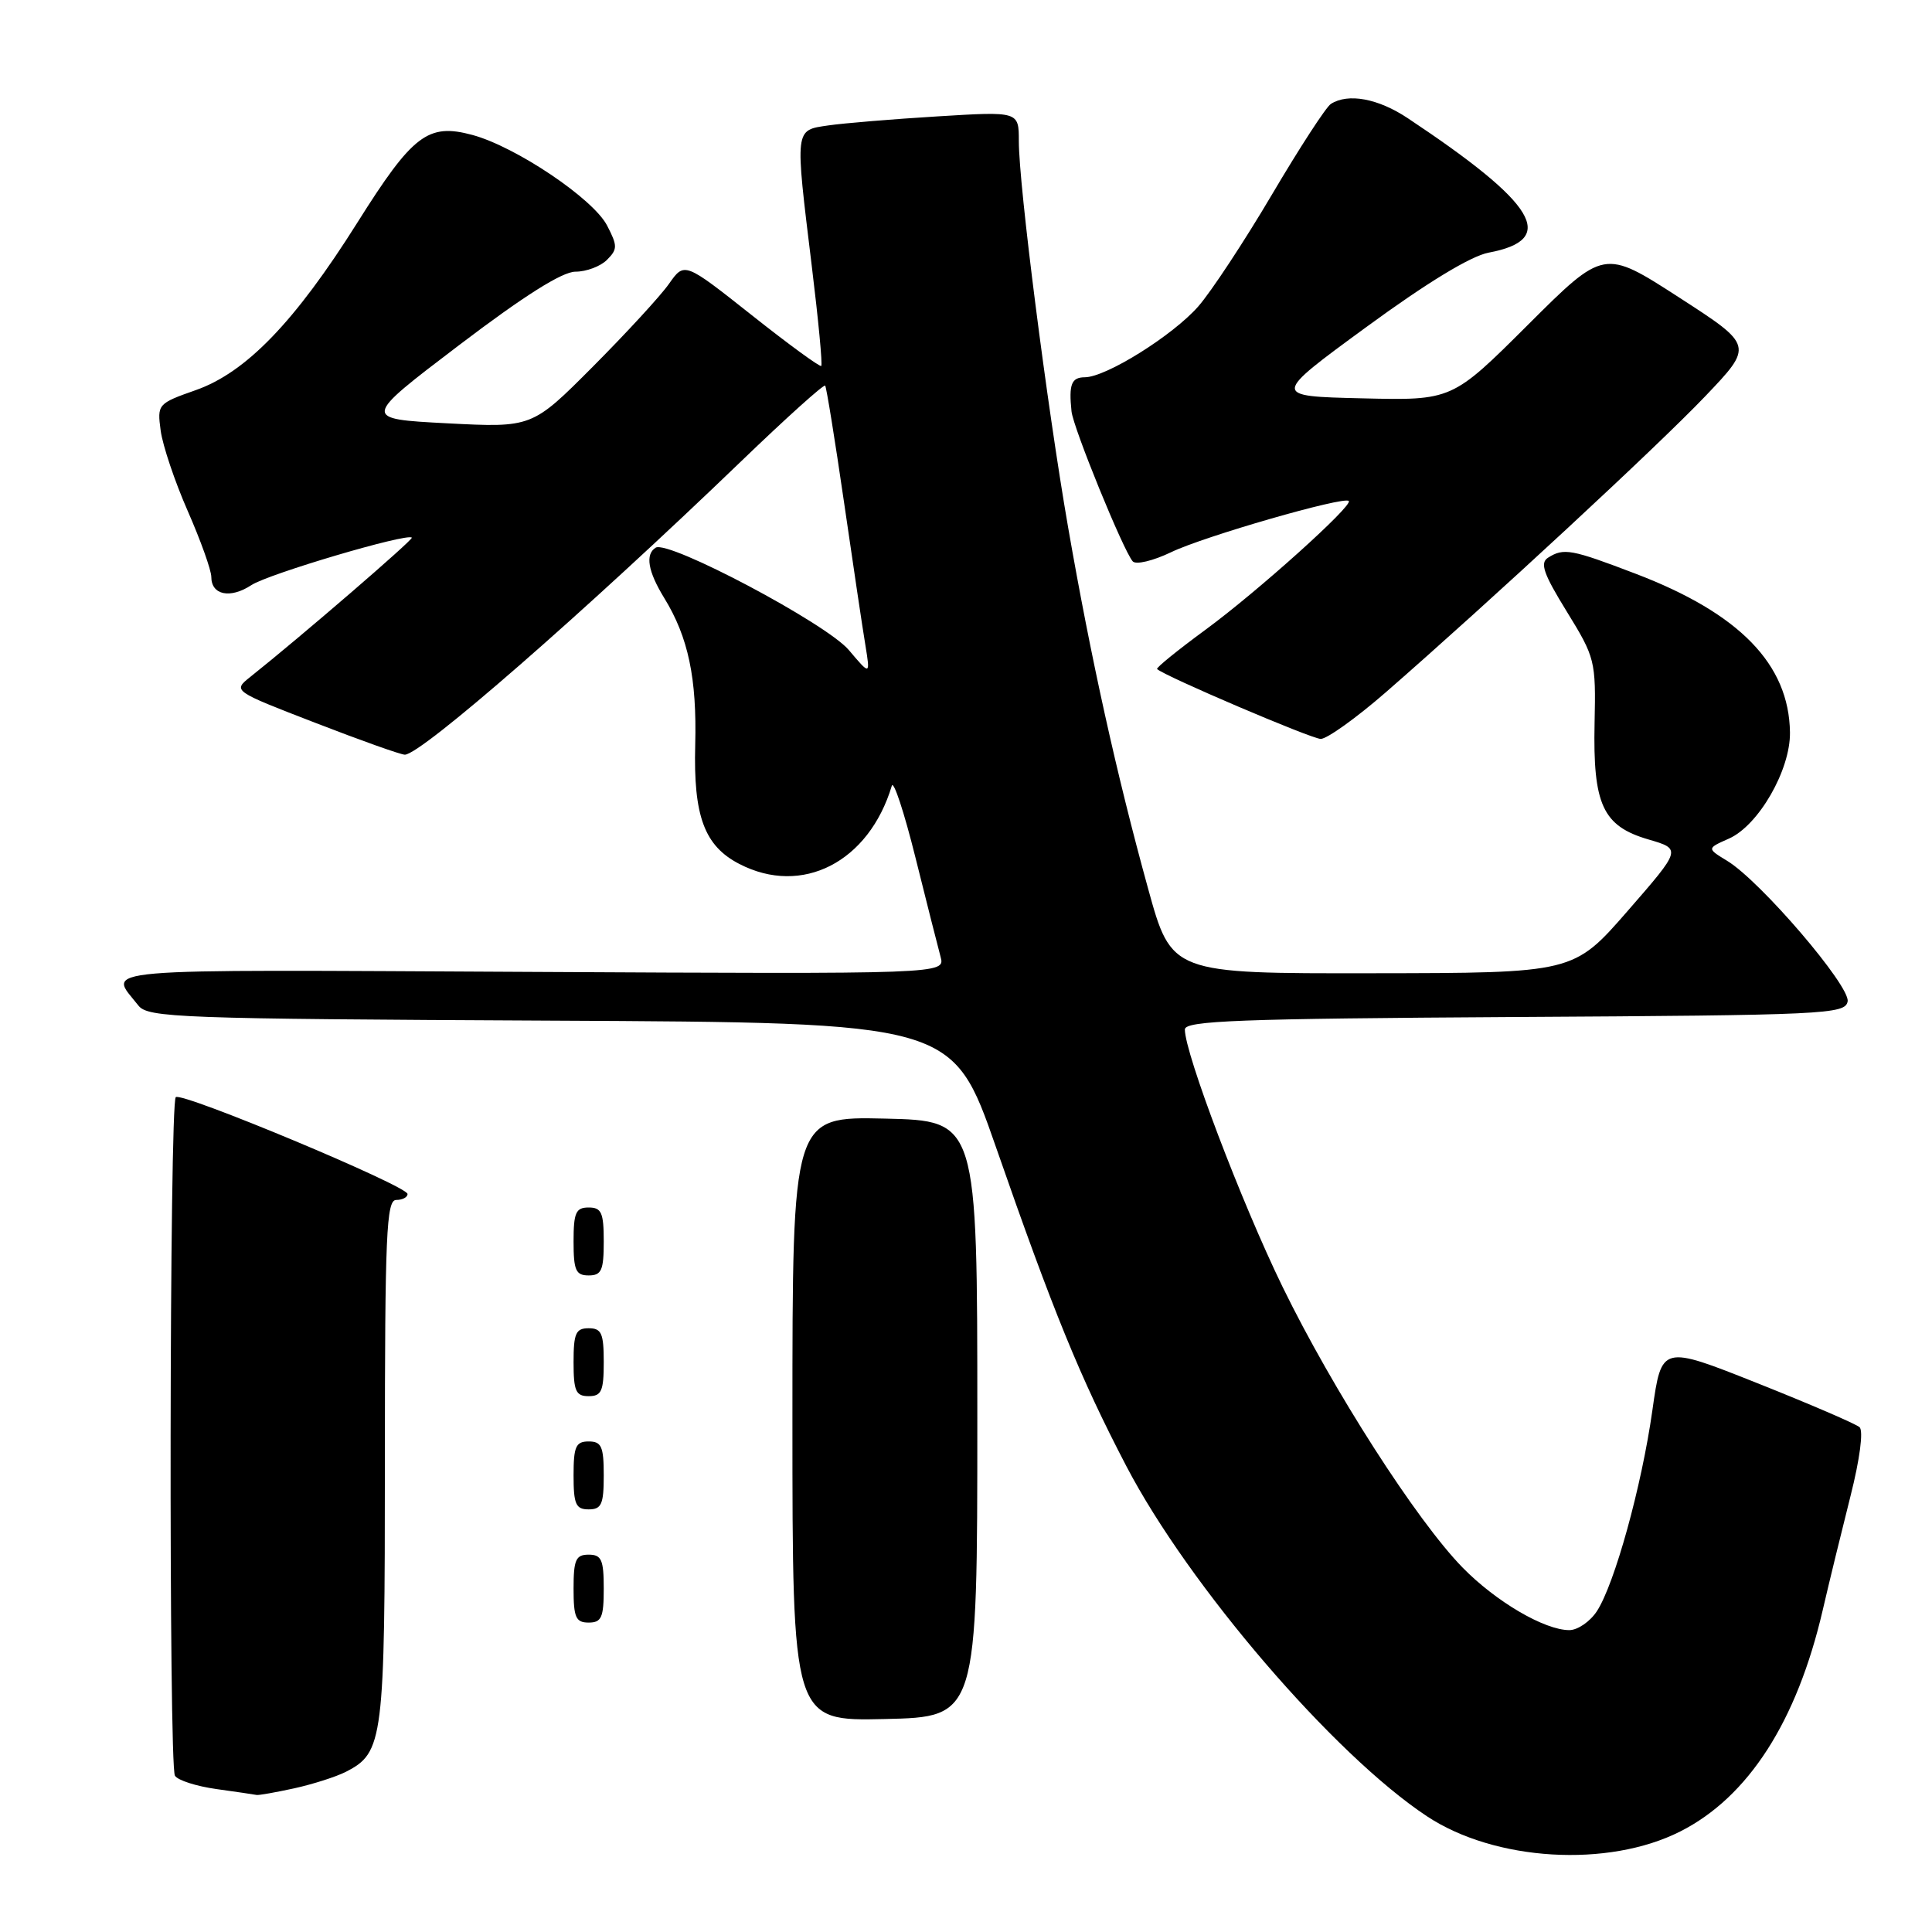 <?xml version="1.0" encoding="UTF-8" standalone="no"?>
<!DOCTYPE svg PUBLIC "-//W3C//DTD SVG 1.1//EN" "http://www.w3.org/Graphics/SVG/1.1/DTD/svg11.dtd" >
<svg xmlns="http://www.w3.org/2000/svg" xmlns:xlink="http://www.w3.org/1999/xlink" version="1.1" viewBox="0 0 256 256">
 <g >
 <path fill="currentColor"
d=" M 222.66 242.67 C 231.66 238.11 238.09 228.12 241.52 213.35 C 242.39 209.58 244.06 202.77 245.21 198.20 C 246.44 193.34 246.93 189.58 246.40 189.11 C 245.91 188.67 239.80 186.04 232.84 183.27 C 220.17 178.23 220.17 178.23 218.95 186.87 C 217.53 196.94 213.94 209.91 211.59 213.50 C 210.69 214.87 209.05 216.00 207.94 216.00 C 204.66 216.00 198.21 212.22 193.80 207.71 C 187.70 201.47 176.58 184.12 169.94 170.50 C 164.49 159.31 157.00 139.57 157.00 136.41 C 157.00 135.25 164.15 134.98 200.74 134.76 C 241.90 134.52 244.49 134.39 244.82 132.70 C 245.21 130.69 233.26 116.73 228.85 114.06 C 226.16 112.42 226.16 112.42 229.09 111.12 C 233.02 109.38 237.25 102.02 237.18 97.05 C 237.06 88.02 230.50 81.28 216.75 76.03 C 208.19 72.76 207.21 72.58 205.12 73.90 C 204.02 74.60 204.52 76.03 207.61 81.04 C 211.36 87.13 211.47 87.55 211.29 95.80 C 211.06 106.63 212.37 109.46 218.42 111.23 C 222.81 112.51 222.81 112.51 215.66 120.72 C 208.50 128.93 208.50 128.93 181.86 128.96 C 155.23 129.00 155.23 129.00 152.13 117.75 C 147.95 102.61 144.54 87.17 141.53 69.87 C 138.70 53.55 135.00 24.56 135.00 18.69 C 135.00 14.76 135.00 14.76 124.25 15.42 C 118.34 15.78 111.81 16.32 109.75 16.62 C 105.27 17.28 105.32 16.84 107.57 35.30 C 108.44 42.39 109.00 48.32 108.82 48.49 C 108.65 48.66 104.49 45.63 99.60 41.75 C 90.69 34.70 90.69 34.70 88.65 37.60 C 87.53 39.20 82.98 44.14 78.55 48.59 C 70.50 56.67 70.50 56.67 59.24 56.09 C 47.98 55.50 47.98 55.50 60.81 45.75 C 69.44 39.19 74.50 36.00 76.25 36.00 C 77.68 36.00 79.56 35.30 80.42 34.44 C 81.84 33.02 81.84 32.58 80.44 29.88 C 78.60 26.33 68.36 19.44 62.59 17.88 C 56.70 16.29 54.69 17.83 47.35 29.50 C 39.10 42.62 32.61 49.35 25.95 51.69 C 20.90 53.47 20.82 53.56 21.29 57.06 C 21.55 59.01 23.16 63.81 24.88 67.72 C 26.60 71.64 28.00 75.56 28.00 76.45 C 28.00 78.85 30.51 79.37 33.31 77.53 C 35.58 76.04 53.94 70.61 54.57 71.24 C 54.81 71.47 39.92 84.32 33.17 89.69 C 30.84 91.55 30.84 91.55 41.76 95.77 C 47.77 98.10 53.11 100.00 53.64 100.00 C 55.79 100.00 77.41 81.14 98.23 61.10 C 104.17 55.38 109.17 50.88 109.34 51.10 C 109.51 51.32 110.63 58.25 111.83 66.50 C 113.03 74.75 114.30 83.30 114.67 85.50 C 115.32 89.50 115.32 89.50 112.47 86.13 C 109.50 82.62 88.57 71.53 86.88 72.57 C 85.47 73.45 85.85 75.71 88.01 79.23 C 91.20 84.42 92.35 89.88 92.12 98.70 C 91.87 108.13 93.33 112.09 97.97 114.48 C 106.28 118.78 115.13 114.24 118.17 104.12 C 118.40 103.36 119.81 107.63 121.30 113.62 C 122.79 119.60 124.29 125.53 124.63 126.78 C 125.25 129.07 125.25 129.07 70.22 128.78 C 10.94 128.48 14.36 128.18 18.34 133.24 C 19.60 134.85 23.72 135.00 72.97 135.24 C 126.22 135.50 126.22 135.50 131.97 152.00 C 139.56 173.81 143.12 182.52 149.24 194.26 C 157.51 210.10 176.73 232.50 189.07 240.66 C 198.08 246.63 213.09 247.52 222.66 242.67 Z  M 39.00 236.96 C 41.48 236.41 44.55 235.43 45.84 234.77 C 50.80 232.22 51.00 230.66 51.00 193.55 C 51.00 163.51 51.20 159.00 52.50 159.00 C 53.33 159.00 54.00 158.65 54.00 158.21 C 54.00 157.15 24.04 144.63 23.29 145.38 C 22.45 146.21 22.35 233.95 23.18 235.29 C 23.55 235.90 26.03 236.69 28.68 237.06 C 31.33 237.43 33.73 237.78 34.00 237.84 C 34.27 237.90 36.52 237.50 39.00 236.96 Z  M 129.50 188.00 C 129.50 148.50 129.50 148.50 117.25 148.22 C 105.00 147.94 105.00 147.94 105.00 188.00 C 105.00 228.06 105.00 228.06 117.25 227.78 C 129.50 227.50 129.50 227.50 129.50 188.00 Z  M 80.00 210.50 C 80.00 206.67 79.70 206.00 78.00 206.00 C 76.30 206.00 76.00 206.67 76.00 210.50 C 76.00 214.33 76.30 215.00 78.00 215.00 C 79.70 215.00 80.00 214.33 80.00 210.50 Z  M 80.00 195.50 C 80.00 191.67 79.70 191.00 78.00 191.00 C 76.30 191.00 76.00 191.67 76.00 195.50 C 76.00 199.33 76.30 200.00 78.00 200.00 C 79.70 200.00 80.00 199.33 80.00 195.50 Z  M 80.00 180.50 C 80.00 176.67 79.70 176.00 78.00 176.00 C 76.30 176.00 76.00 176.67 76.00 180.50 C 76.00 184.33 76.30 185.00 78.00 185.00 C 79.70 185.00 80.00 184.33 80.00 180.50 Z  M 80.00 164.50 C 80.00 160.67 79.70 160.00 78.00 160.00 C 76.30 160.00 76.00 160.67 76.00 164.50 C 76.00 168.33 76.30 169.00 78.00 169.00 C 79.70 169.00 80.00 168.33 80.00 164.50 Z  M 183.64 91.72 C 197.46 79.67 219.57 59.19 225.93 52.53 C 232.36 45.79 232.36 45.79 222.45 39.39 C 212.54 32.99 212.54 32.99 202.47 43.03 C 192.40 53.07 192.40 53.07 180.46 52.78 C 168.52 52.50 168.52 52.50 181.04 43.34 C 189.07 37.46 194.88 33.93 197.24 33.48 C 206.48 31.75 203.64 27.03 186.52 15.65 C 182.61 13.05 178.63 12.31 176.35 13.77 C 175.71 14.17 172.20 19.58 168.54 25.78 C 164.88 31.98 160.48 38.66 158.77 40.61 C 155.39 44.46 146.56 49.98 143.75 49.99 C 141.97 50.00 141.61 50.92 141.98 54.50 C 142.20 56.67 148.84 72.95 150.09 74.38 C 150.51 74.86 152.78 74.32 155.18 73.17 C 159.47 71.09 178.07 65.73 178.72 66.38 C 179.31 66.98 166.66 78.36 159.74 83.44 C 156.05 86.15 153.16 88.49 153.32 88.65 C 154.22 89.55 173.75 97.89 175.00 97.91 C 175.82 97.92 179.71 95.14 183.64 91.72 Z "/>
</g>
</svg>
